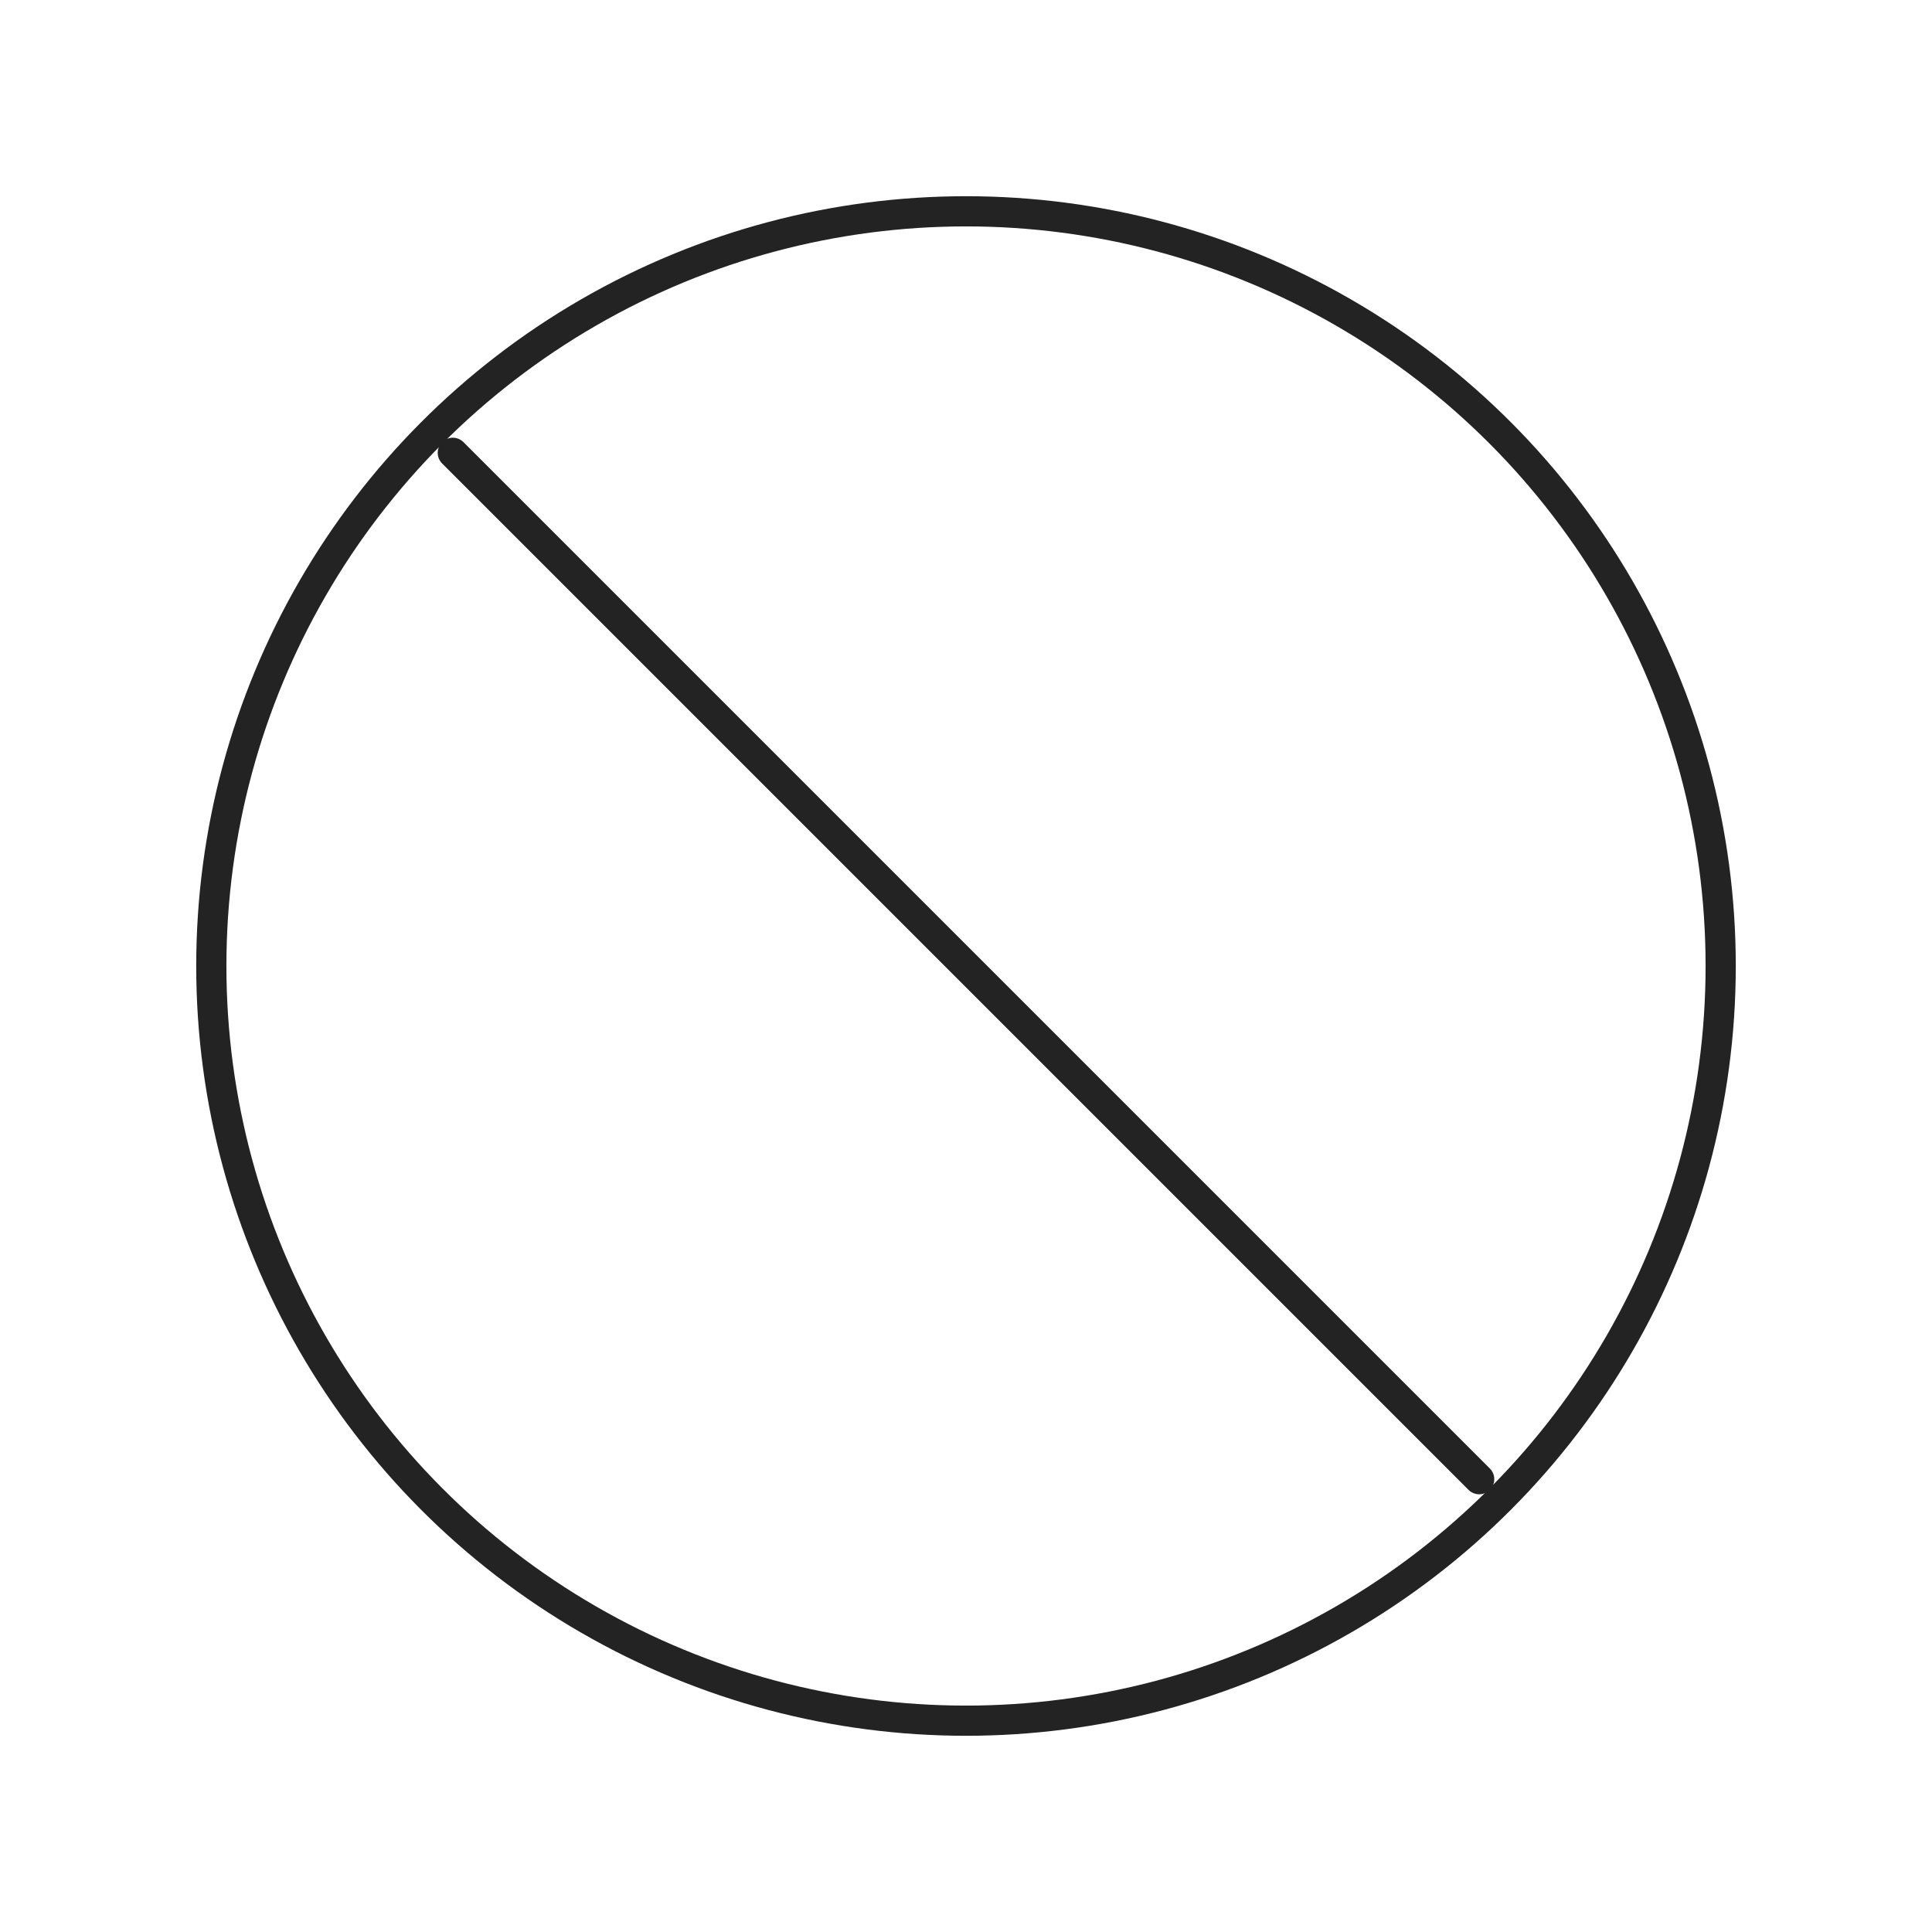 <svg xmlns="http://www.w3.org/2000/svg" viewBox="0 0 128 128" fill="none" stroke="#232323" stroke-width="2" stroke-linecap="round" stroke-linejoin="round"><circle cx="64" cy="64" r="50"/><path d="m30 30 68 68"/></svg>
